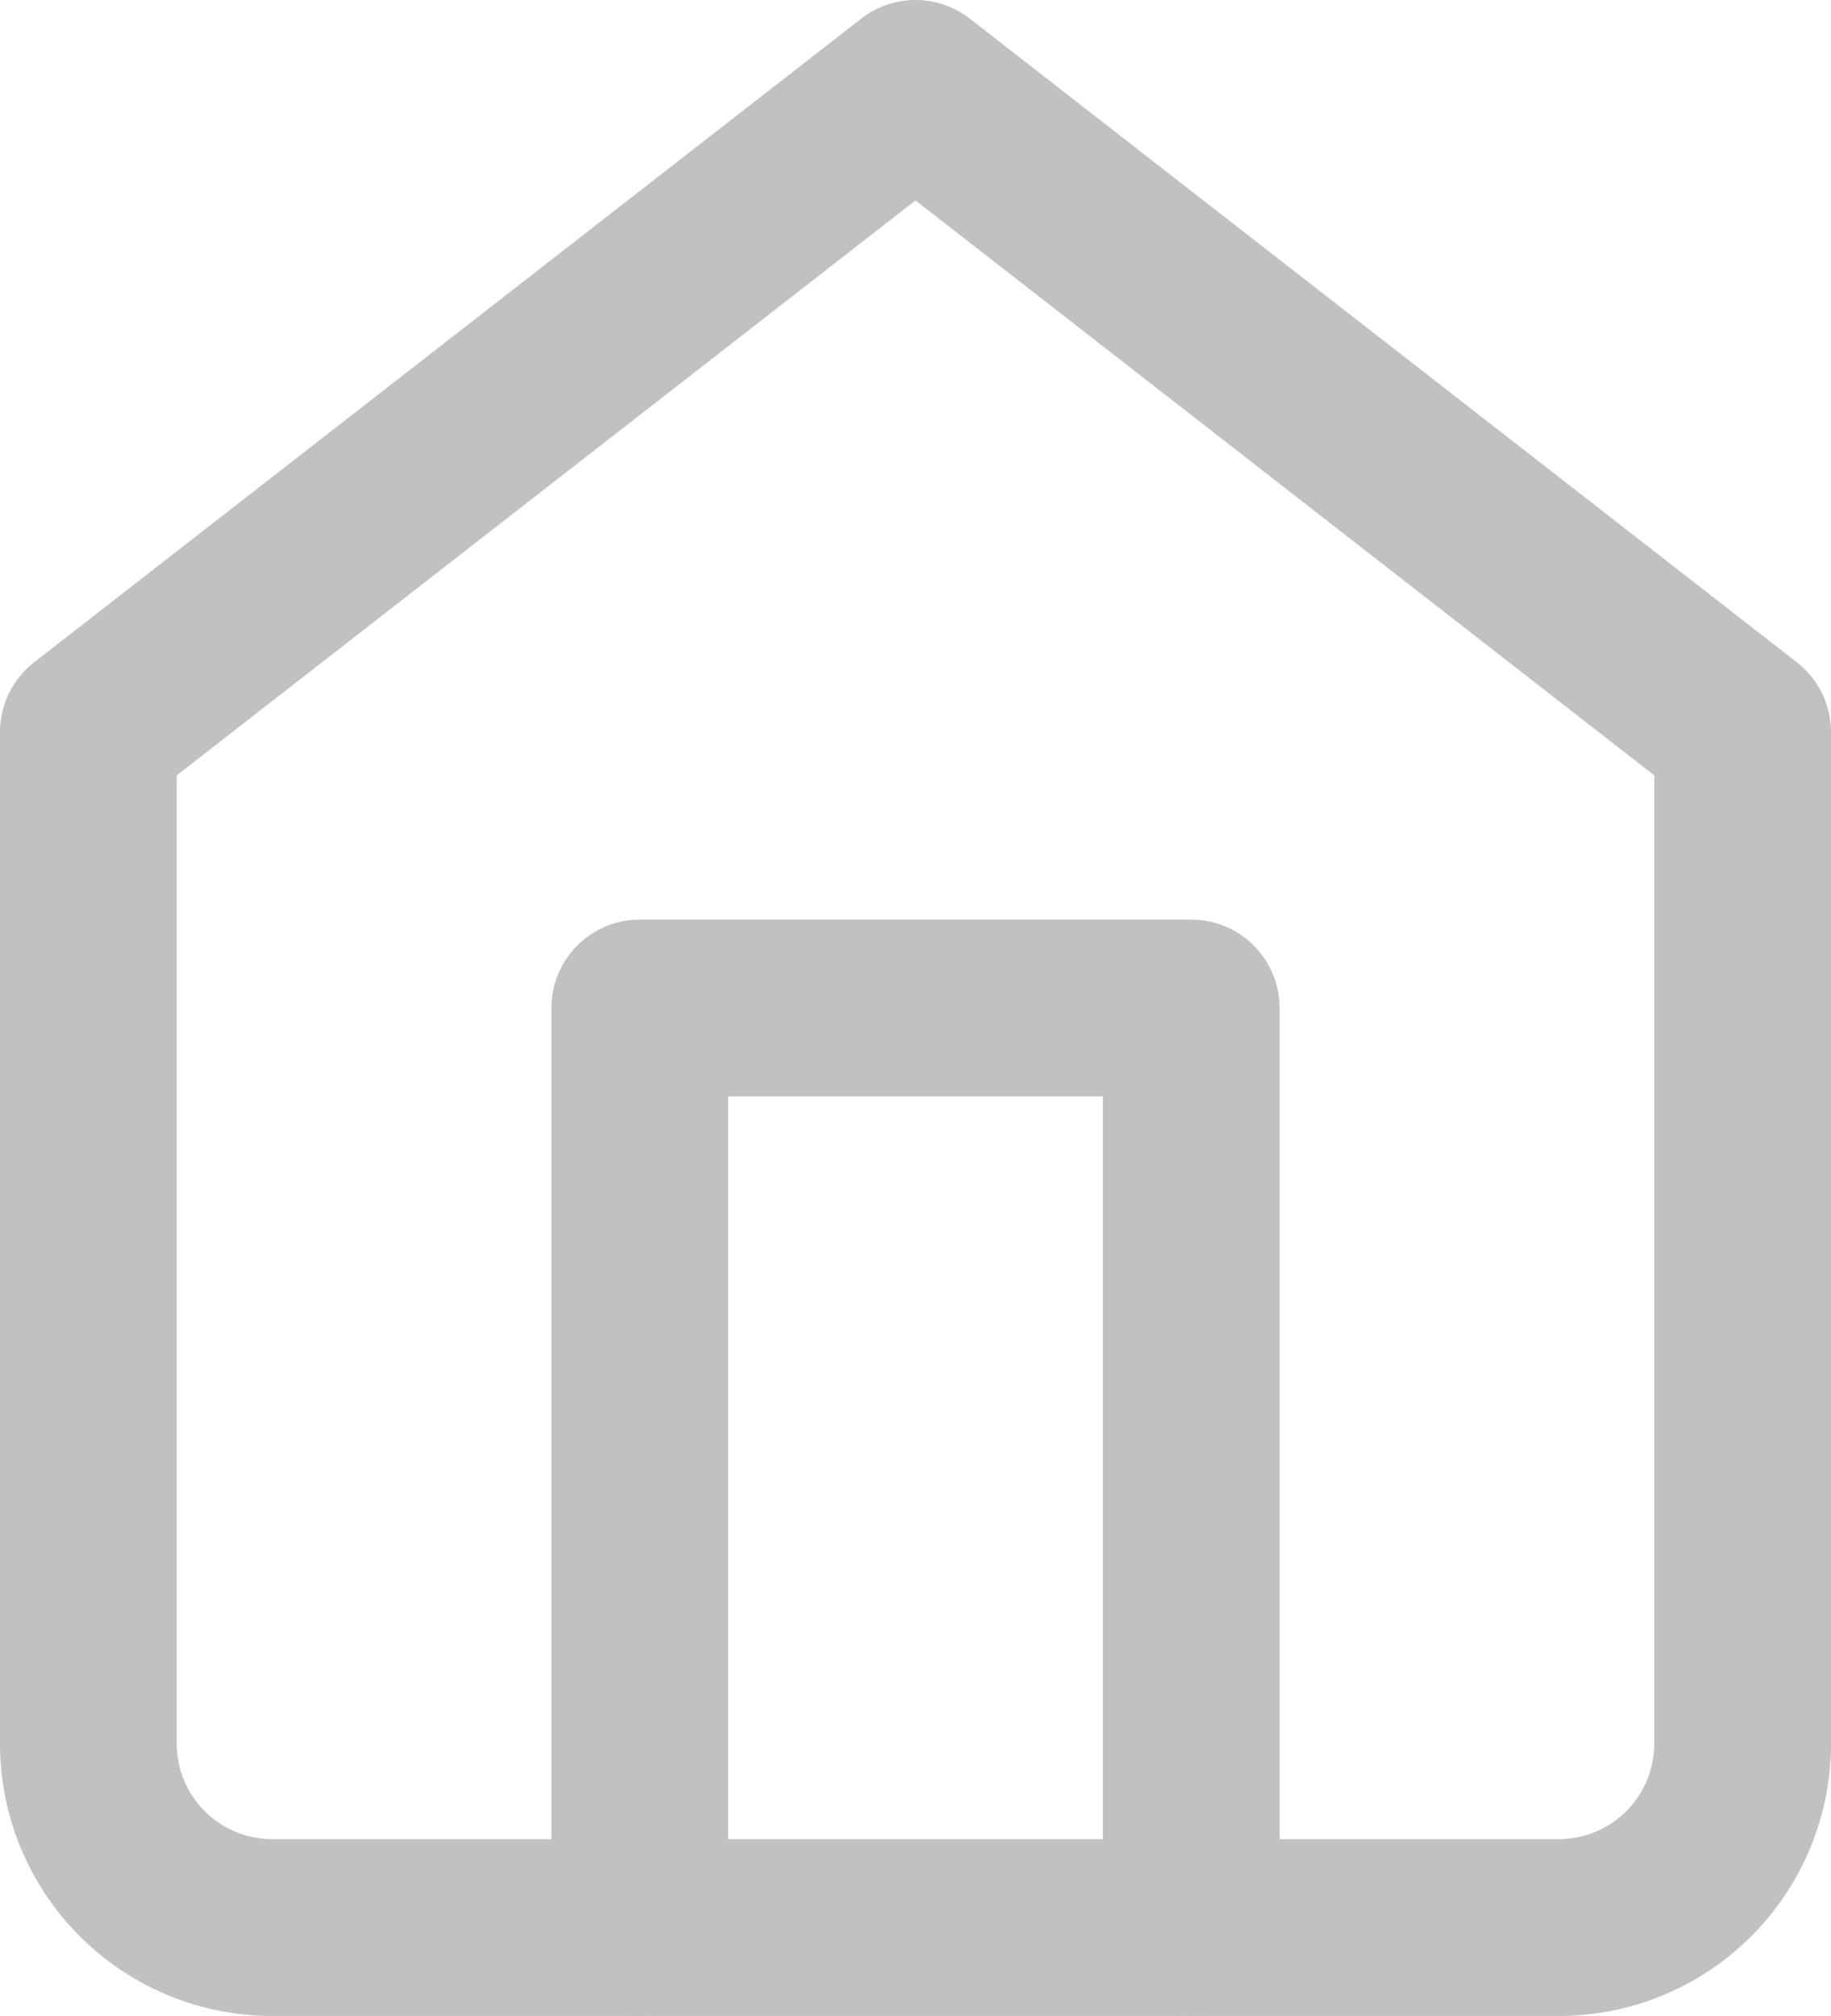 <svg xmlns="http://www.w3.org/2000/svg" width="25.9" height="28.5" viewBox="0 0 25.9 28.5"><defs><style>.a{fill:none;stroke:#c1c1c1;stroke-linecap:round;stroke-linejoin:round;stroke-width:2.5px;}</style></defs><g transform="translate(-3.25 -1.75)"><path class="a" d="M4.5,12.1,16.2,3l11.7,9.1V26.4A2.6,2.6,0,0,1,25.3,29H7.1a2.6,2.6,0,0,1-2.6-2.6Z"/><path class="a" d="M13.5,31V18h7.8V31" transform="translate(-1.2 -2)"/></g></svg>